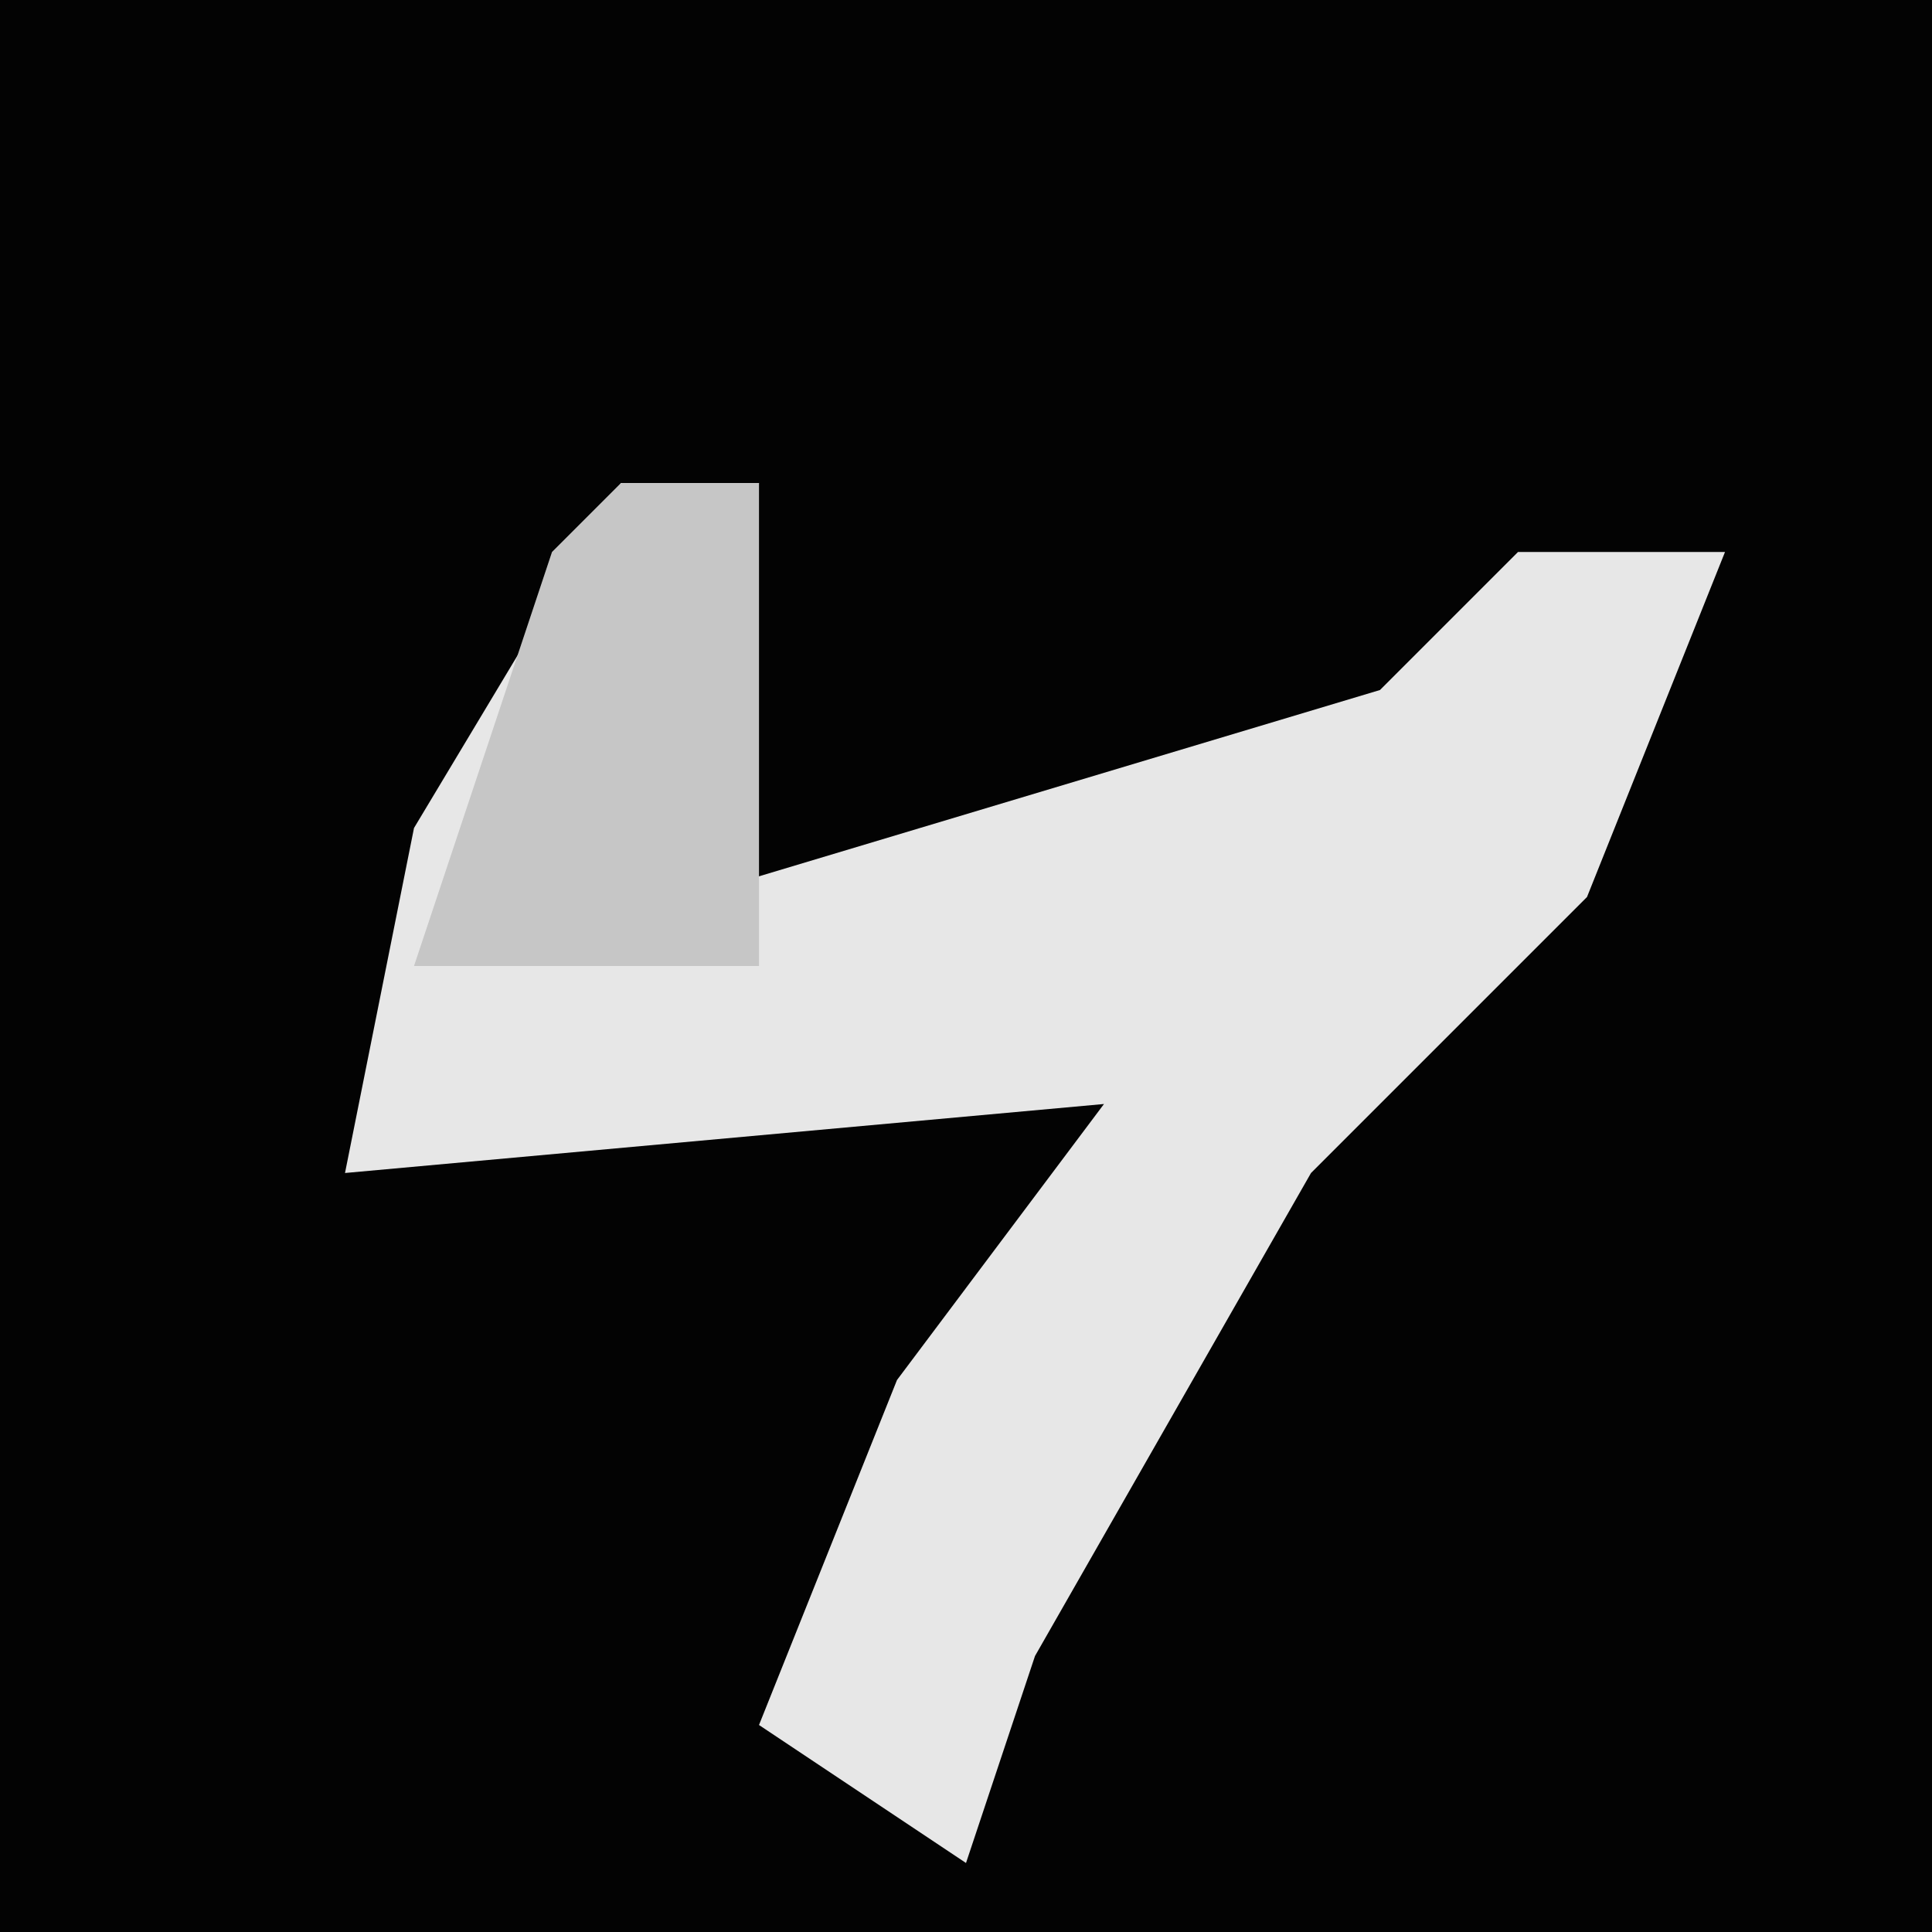 <?xml version="1.0" encoding="UTF-8"?>
<svg version="1.1" xmlns="http://www.w3.org/2000/svg" width="28" height="28">
<path d="M0,0 L28,0 L28,28 L0,28 Z " fill="#030303" transform="translate(0,0)"/>
<path d="M0,0 L2,0 L1,6 L11,3 L13,1 L16,1 L14,6 L10,10 L6,17 L5,20 L2,18 L4,13 L7,9 L-4,10 L-3,5 Z " fill="#E7E7E7" transform="translate(9,7)"/>
<path d="M0,0 L2,0 L2,7 L-3,7 L-1,1 Z " fill="#C6C6C6" transform="translate(9,7)"/>
</svg>
